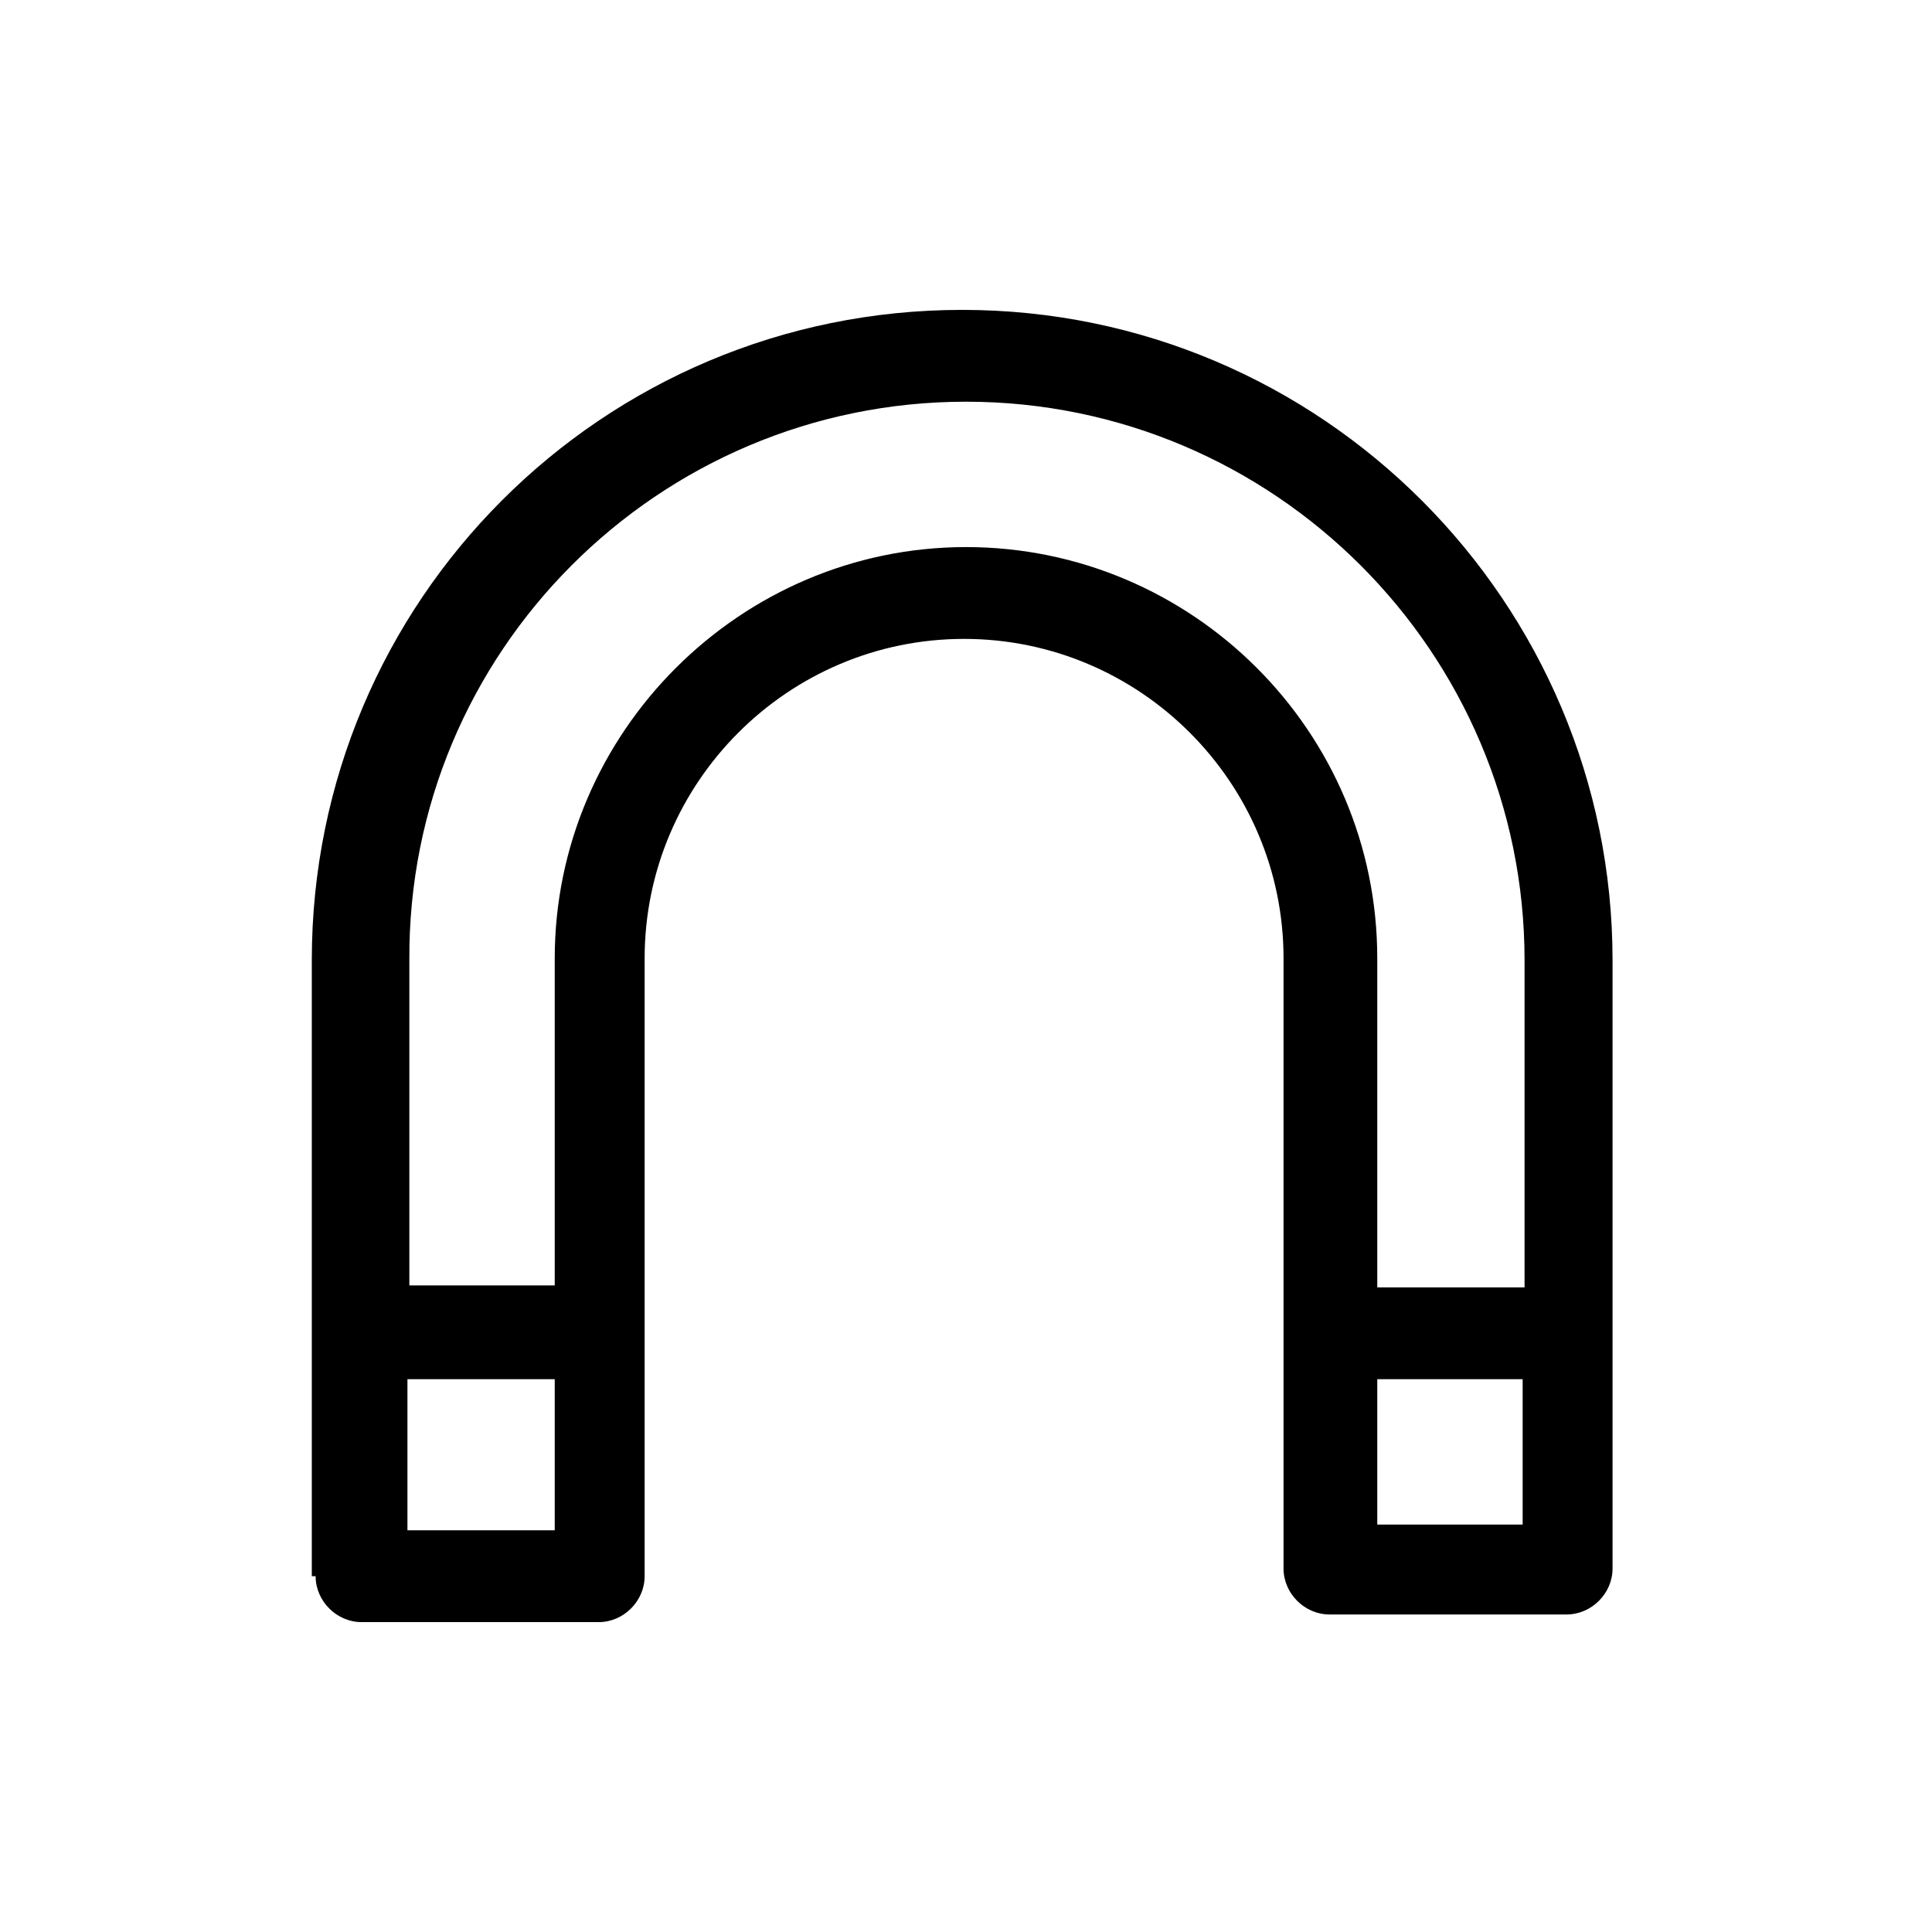 <?xml version="1.0" encoding="UTF-8"?><svg xmlns="http://www.w3.org/2000/svg" xmlns:xlink="http://www.w3.org/1999/xlink" version="1.1" id="Layer_1" x="0px" y="0px" viewBox="0 0 101 101" xml:space="preserve"><path d="M16.5 82.4c0 1.3 1.1 2.4 2.4 2.4h12.4c1.3 0 2.4-1.1 2.4-2.4V50.1c0-9.2 7.5-16.7 16.7-16.7s16.7 7.5 16.7 16.7V82c0 1.3 1.1 2.4 2.4 2.4h12.4c1.3 0 2.4-1.1 2.4-2.4V50.2c0-18.7-15.2-34-34-34s-34 15.2-34 34v32.2zm4.8-2.4v-7.9H29V80h-7.7zm50.7-.3v-7.6h7.6v7.6H72zM50.5 21c16.1 0 29.2 13.1 29.2 29.2v17.1H72V50.1c0-11.9-9.7-21.5-21.5-21.5S29 38.3 29 50.1v17.1h-7.6v-17C21.3 34.1 34.4 21 50.5 21z"/></svg>